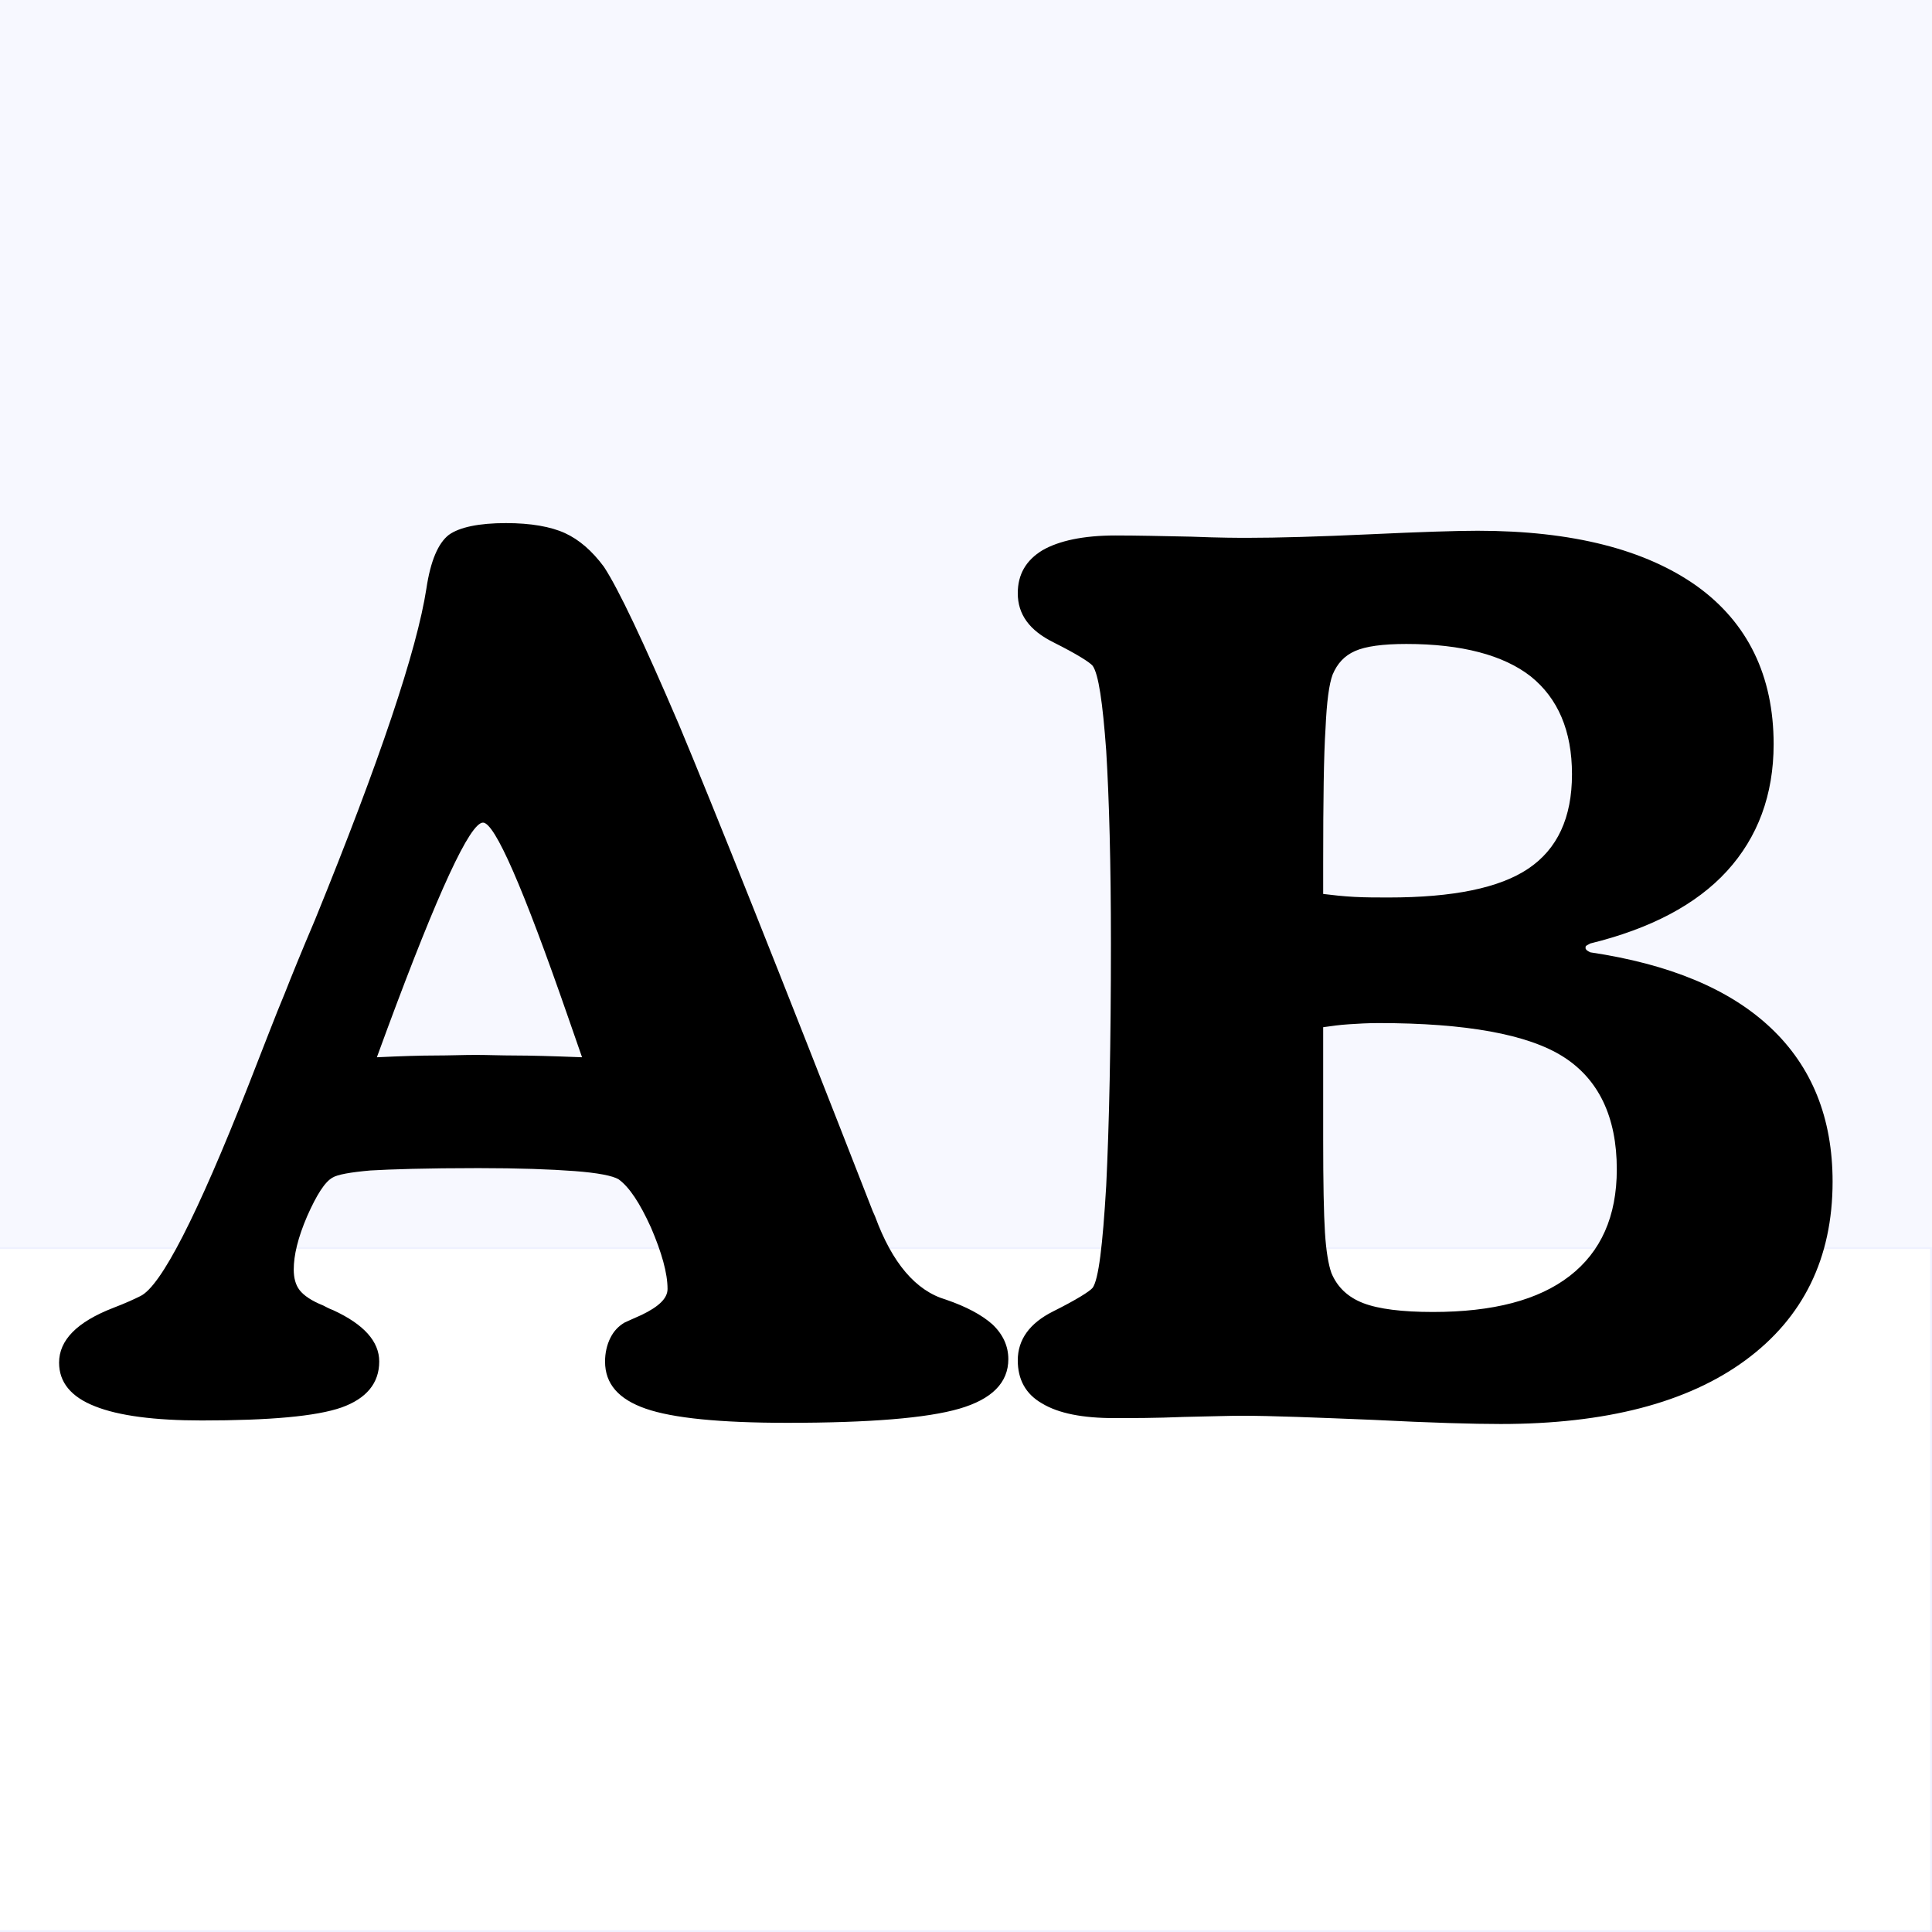 <svg width="1024" height="1024" viewBox="0 0 1024 1024" fill="none" xmlns="http://www.w3.org/2000/svg">
<rect x="0" y="0" width="1024" height="1024" fill="#333333" stroke="none"/>
<g clip-path="url(#clip0_1_2)">
<rect width="1024" height="1024" fill="#F7F8FF"/>
<rect x="-16" y="661" width="1040" height="363" fill="white"/>
<rect x="-15.5" y="661.5" width="1039" height="362" stroke="#7788FF" stroke-opacity="0.12"/>
<path d="M308.5 560.375C292.562 559.75 280.688 559.438 273.188 559.438C265.688 559.438 258.5 559.125 252.25 559.125C245.375 559.125 238.188 559.438 230.688 559.438C223.188 559.438 212.875 559.75 199.75 560.375L205.375 545.062C232.25 472.562 249.125 436 256 436C262.25 436 277.25 470.375 301 538.812L308.5 560.375ZM417.25 754.125C461 754.125 491.312 751.625 508.5 746.625C525.688 741.625 534.438 732.875 534.438 720.375C534.438 713.5 531.625 707.25 526 701.938C520.375 696.938 512.25 692.562 501.312 688.812C485.375 684.125 472.875 669.438 463.812 644.75L462.562 641.938C412.562 513.812 378.188 427.875 359.75 383.812C341 340.062 327.875 312.25 320.062 300.375C313.812 291.938 306.938 286 299.438 282.562C291.938 279.125 281.312 277.25 268.188 277.25C253.812 277.25 243.5 279.438 237.875 283.5C232.25 287.875 228.188 297.25 226 311.938C221 344.438 201.312 403.188 166.938 487.562C159.75 504.438 154.438 517.562 151 526.312C146 538.188 139.75 554.75 131.625 575.375C104.438 644.438 85.375 681.625 74.438 686.938C71.312 688.5 66.625 690.688 60.062 693.188C40.688 700.688 31.312 710.375 31.312 722.25C31.312 732.562 37.562 740.375 50.375 745.375C62.875 750.375 81.938 752.875 106.938 752.875C142.875 752.875 167.562 750.688 181 746C194.125 741.312 201 733.188 201 721.625C201 711 192.875 701.938 176.625 694.438C174.125 693.5 172.562 692.562 171.312 691.938C165.062 689.438 161 686.625 158.812 683.812C156.625 681 155.688 677.25 155.688 672.875C155.688 665.375 157.875 656 162.875 644.438C167.875 633.188 172.25 626.312 176.312 624.125C178.812 622.562 185.688 621.312 196.312 620.375C206.938 619.75 226 619.125 253.5 619.125C275.062 619.125 291.938 619.75 304.438 620.688C316.938 621.625 324.75 623.188 327.875 625.062C333.5 629.125 339.125 637.562 345.062 650.688C350.688 663.812 353.812 674.75 353.812 683.188C353.812 688.188 349.125 692.562 340.062 696.938C336 698.812 332.875 700.062 331 701C327.875 702.875 325.375 705.375 323.5 709.125C321.625 712.875 320.688 717.25 320.688 721.625C320.688 733.5 327.875 741.625 342.25 746.625C356.625 751.625 381.625 754.125 417.25 754.125ZM701.312 473.812V457.875C701.312 424.125 701.625 400.062 702.562 386C703.188 371.938 704.438 362.562 706.312 357.562C708.812 351.625 712.562 347.562 718.188 345.062C723.812 342.562 732.875 341.312 745.375 341.312C774.75 341.312 796.938 347.25 811.312 358.5C825.688 370.062 833.188 387.25 833.188 410.375C833.188 433.5 825.375 450.062 810.062 460.375C794.75 470.688 770.062 475.688 736 475.688C729.75 475.688 723.812 475.688 717.875 475.375C711.938 475.062 706.312 474.438 701.312 473.812ZM701.312 544.438C705.688 543.812 710.062 543.188 715.062 542.875C719.75 542.562 725.062 542.25 730.688 542.25C776.938 542.25 809.75 548.188 828.5 560.062C847.25 571.938 856.938 591.938 856.938 619.75C856.938 644.75 848.5 663.5 831.938 676.312C815.375 689.125 791.312 695.375 759.438 695.375C743.188 695.375 730.688 693.812 722.562 690.688C714.438 687.562 708.812 682.25 705.688 674.75C704.125 670.375 702.875 663.188 702.25 653.188C701.625 643.188 701.312 626.938 701.312 603.812V544.438ZM842.875 504.75C841.625 504.125 840.688 503.5 840.688 503.188C840.375 503.188 840.375 502.562 840.375 501.938C840.375 501.938 840.375 501.625 840.688 501.312C840.688 501.312 841.625 500.688 842.875 500.062C874.75 492.25 899.125 479.438 915.375 461.625C931.625 443.812 940.062 421.312 940.062 394.438C940.062 358.188 926.312 330.062 899.438 310.688C872.25 291.312 833.5 281.312 783.188 281.312C771.938 281.312 752.875 281.938 726 283.188C698.812 284.438 677.25 285.062 661 285.062C656.625 285.062 646.938 285.062 631.312 284.438C615.688 284.125 602.562 283.812 591.312 283.812C574.125 283.812 561.312 286.625 552.562 291.625C543.812 296.938 539.438 304.438 539.438 314.438C539.438 325.688 545.688 334.125 558.188 340.375C570.688 346.625 577.562 351 579.125 352.875C582.25 357.25 584.438 372.25 586.312 397.875C587.875 423.5 588.812 457.562 588.812 500.062C588.812 553.812 587.875 596.625 586.312 628.5C584.438 660.375 582.25 678.188 579.125 682.562C577.562 684.438 570.688 688.812 558.188 695.062C545.688 701.312 539.438 710.062 539.438 721C539.438 731 543.5 738.812 552.25 743.812C561 749.125 573.812 751.625 590.688 751.625C600.062 751.625 612.562 751.625 627.562 751C642.562 750.688 652.562 750.375 657.875 750.375C674.125 750.375 697.25 751.312 727.875 752.562C758.5 754.125 781 754.75 795.375 754.75C851 754.75 894.438 743.5 925.062 721C955.688 698.5 971.312 666.938 971.312 626.312C971.312 592.562 960.375 565.375 938.5 544.75C916.625 524.125 884.75 511 842.875 504.75Z" fill="black"/>
</g>
<defs>
<clipPath id="clip0_1_2">
<rect width="1024" height="1024" fill="white"/>
</clipPath>
</defs>
</svg>
